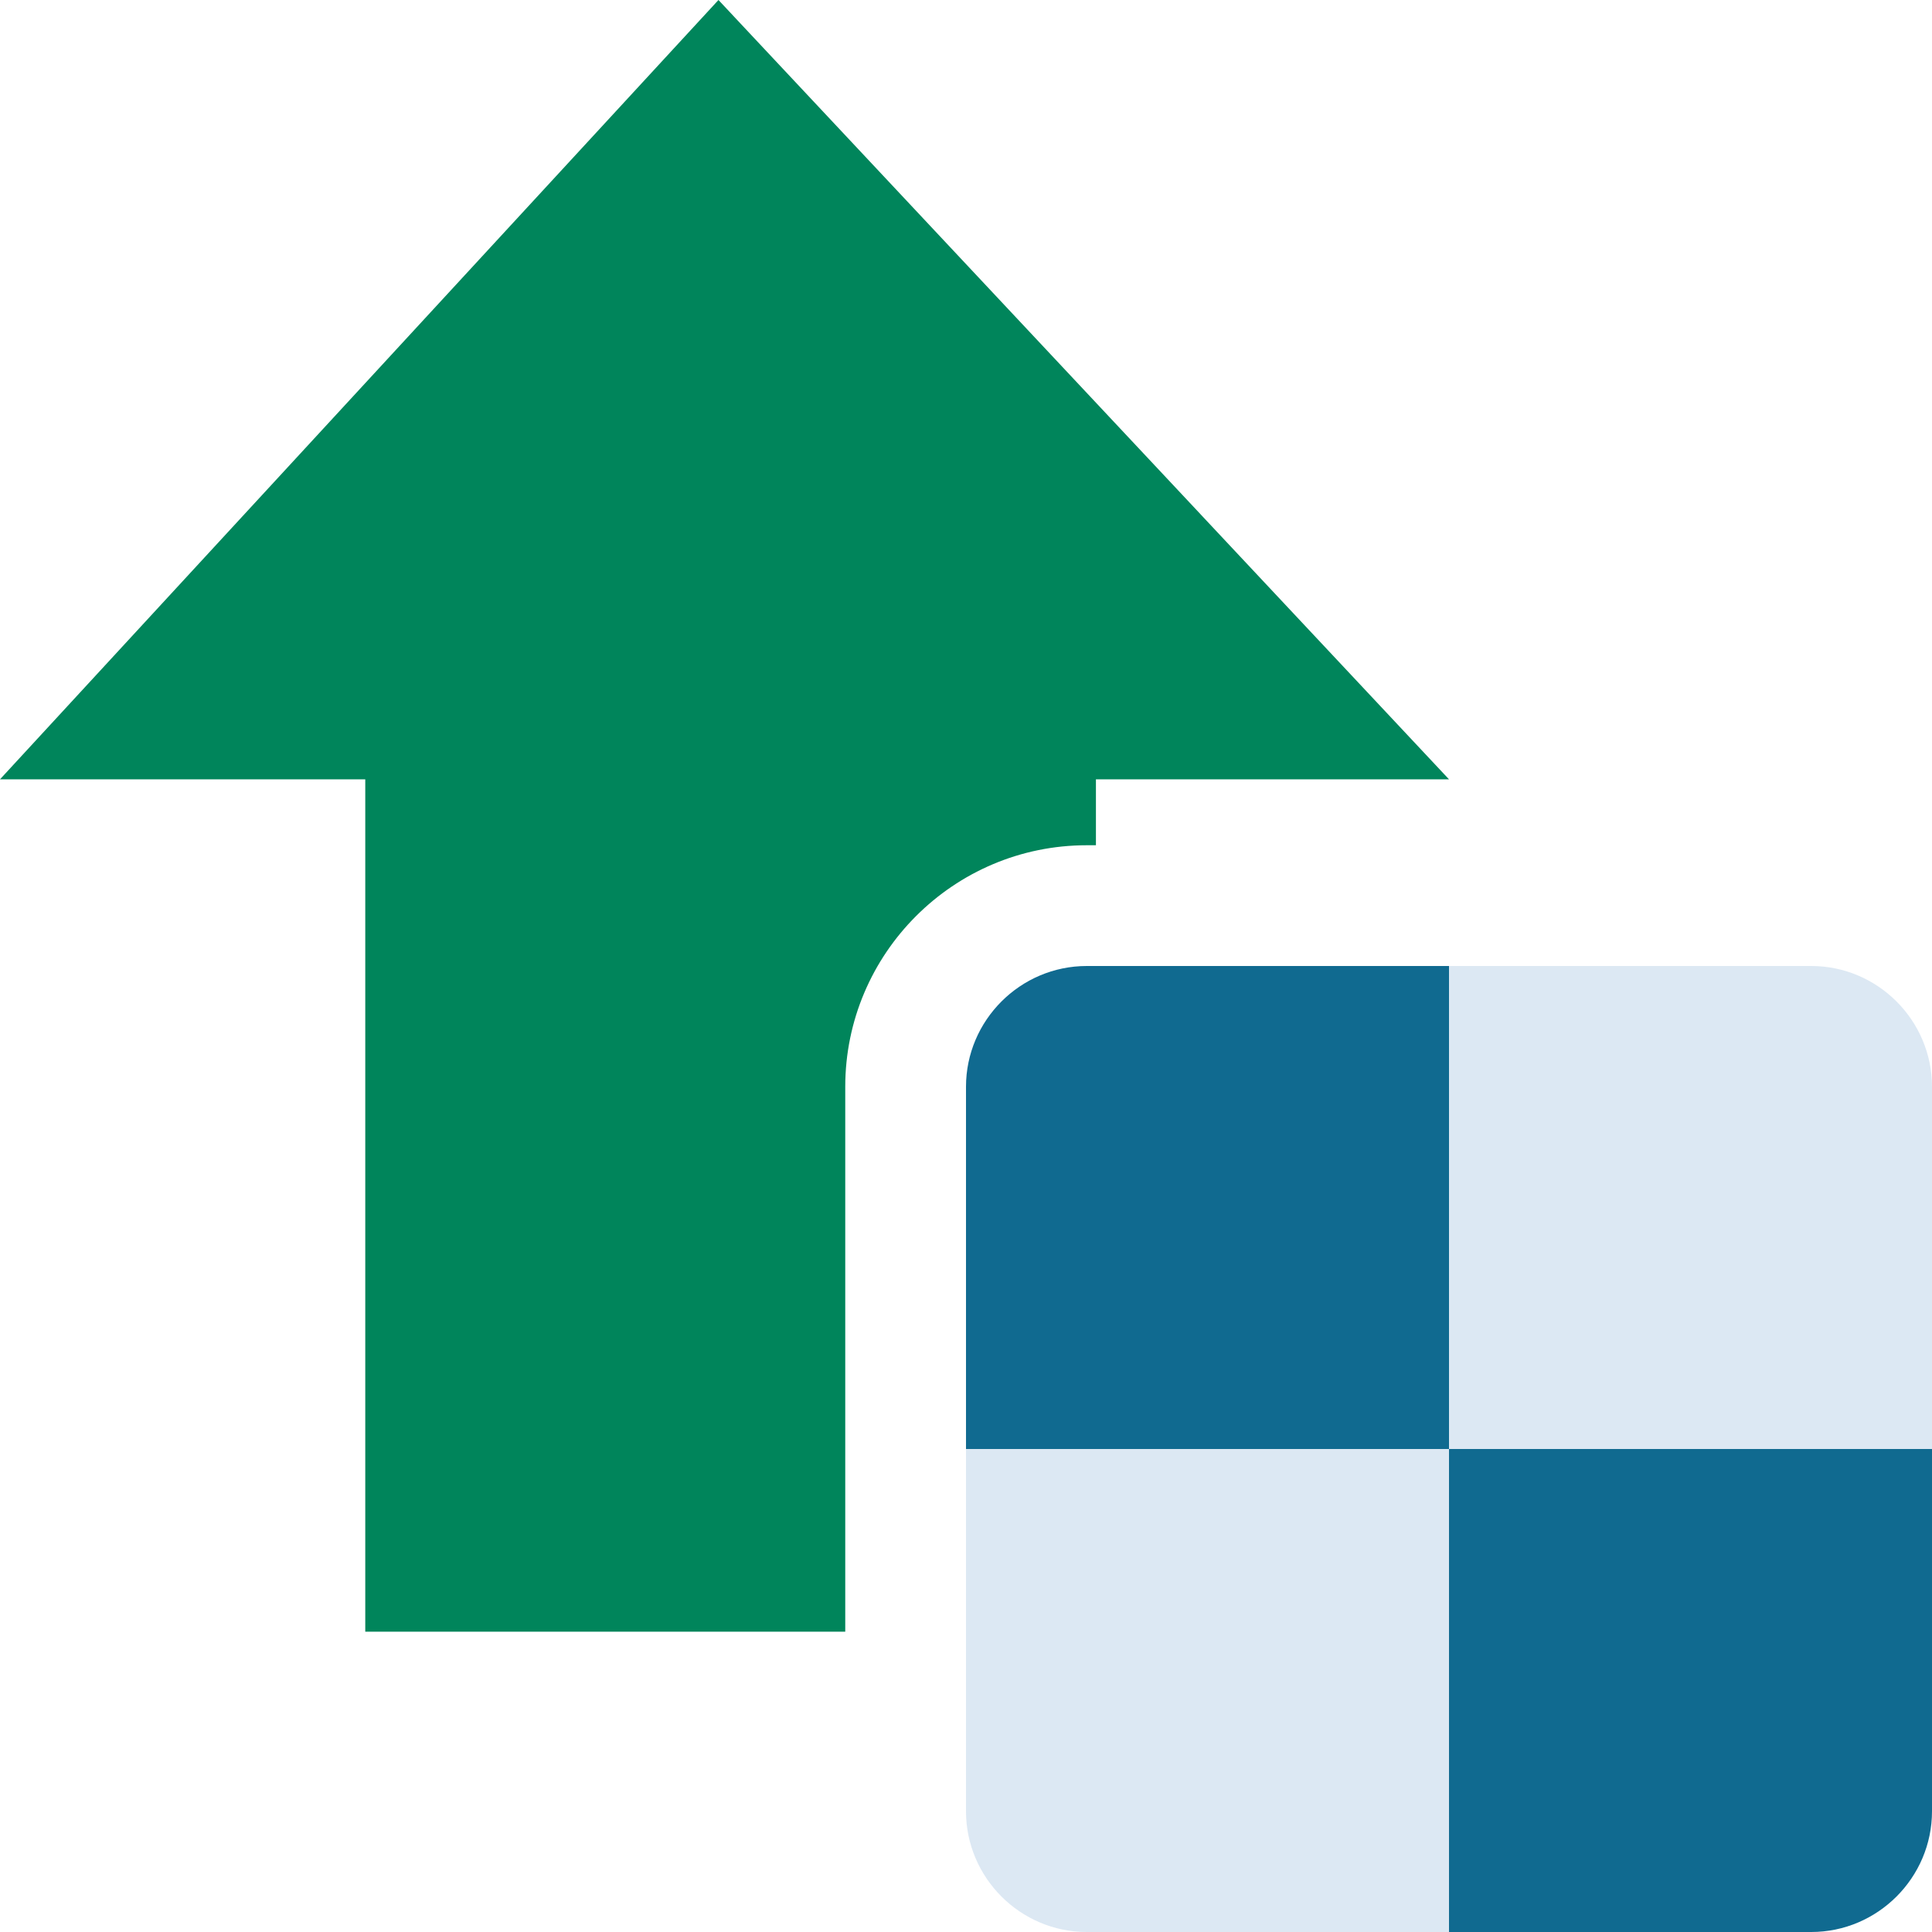 <svg version="1.1" viewBox="0 0 16 16" xmlns="http://www.w3.org/2000/svg">
<path d="M16 12h-4V8h3c.55 0 1 .45 1 1v3z" fill="#dce8f3"/>
<path d="M12 12H8V9c0-.55.45-1 1-1h3v4z" fill="#106a90"/>
<path d="M12 16v-4H8v3c0 .55.45 1 1 1h3z" fill="#dce8f3"/>
<path d="m16 15v-3h-4v4h3c.55 0 1-.45 1-1z" fill="#106a90"/>
<path d="M7 13.513V9c0-1.103.897-2 2-2h.076v-.546H12L5.95 0 0 6.454h3.025v7.059H7z" fill="#00855B"/>
</svg>
